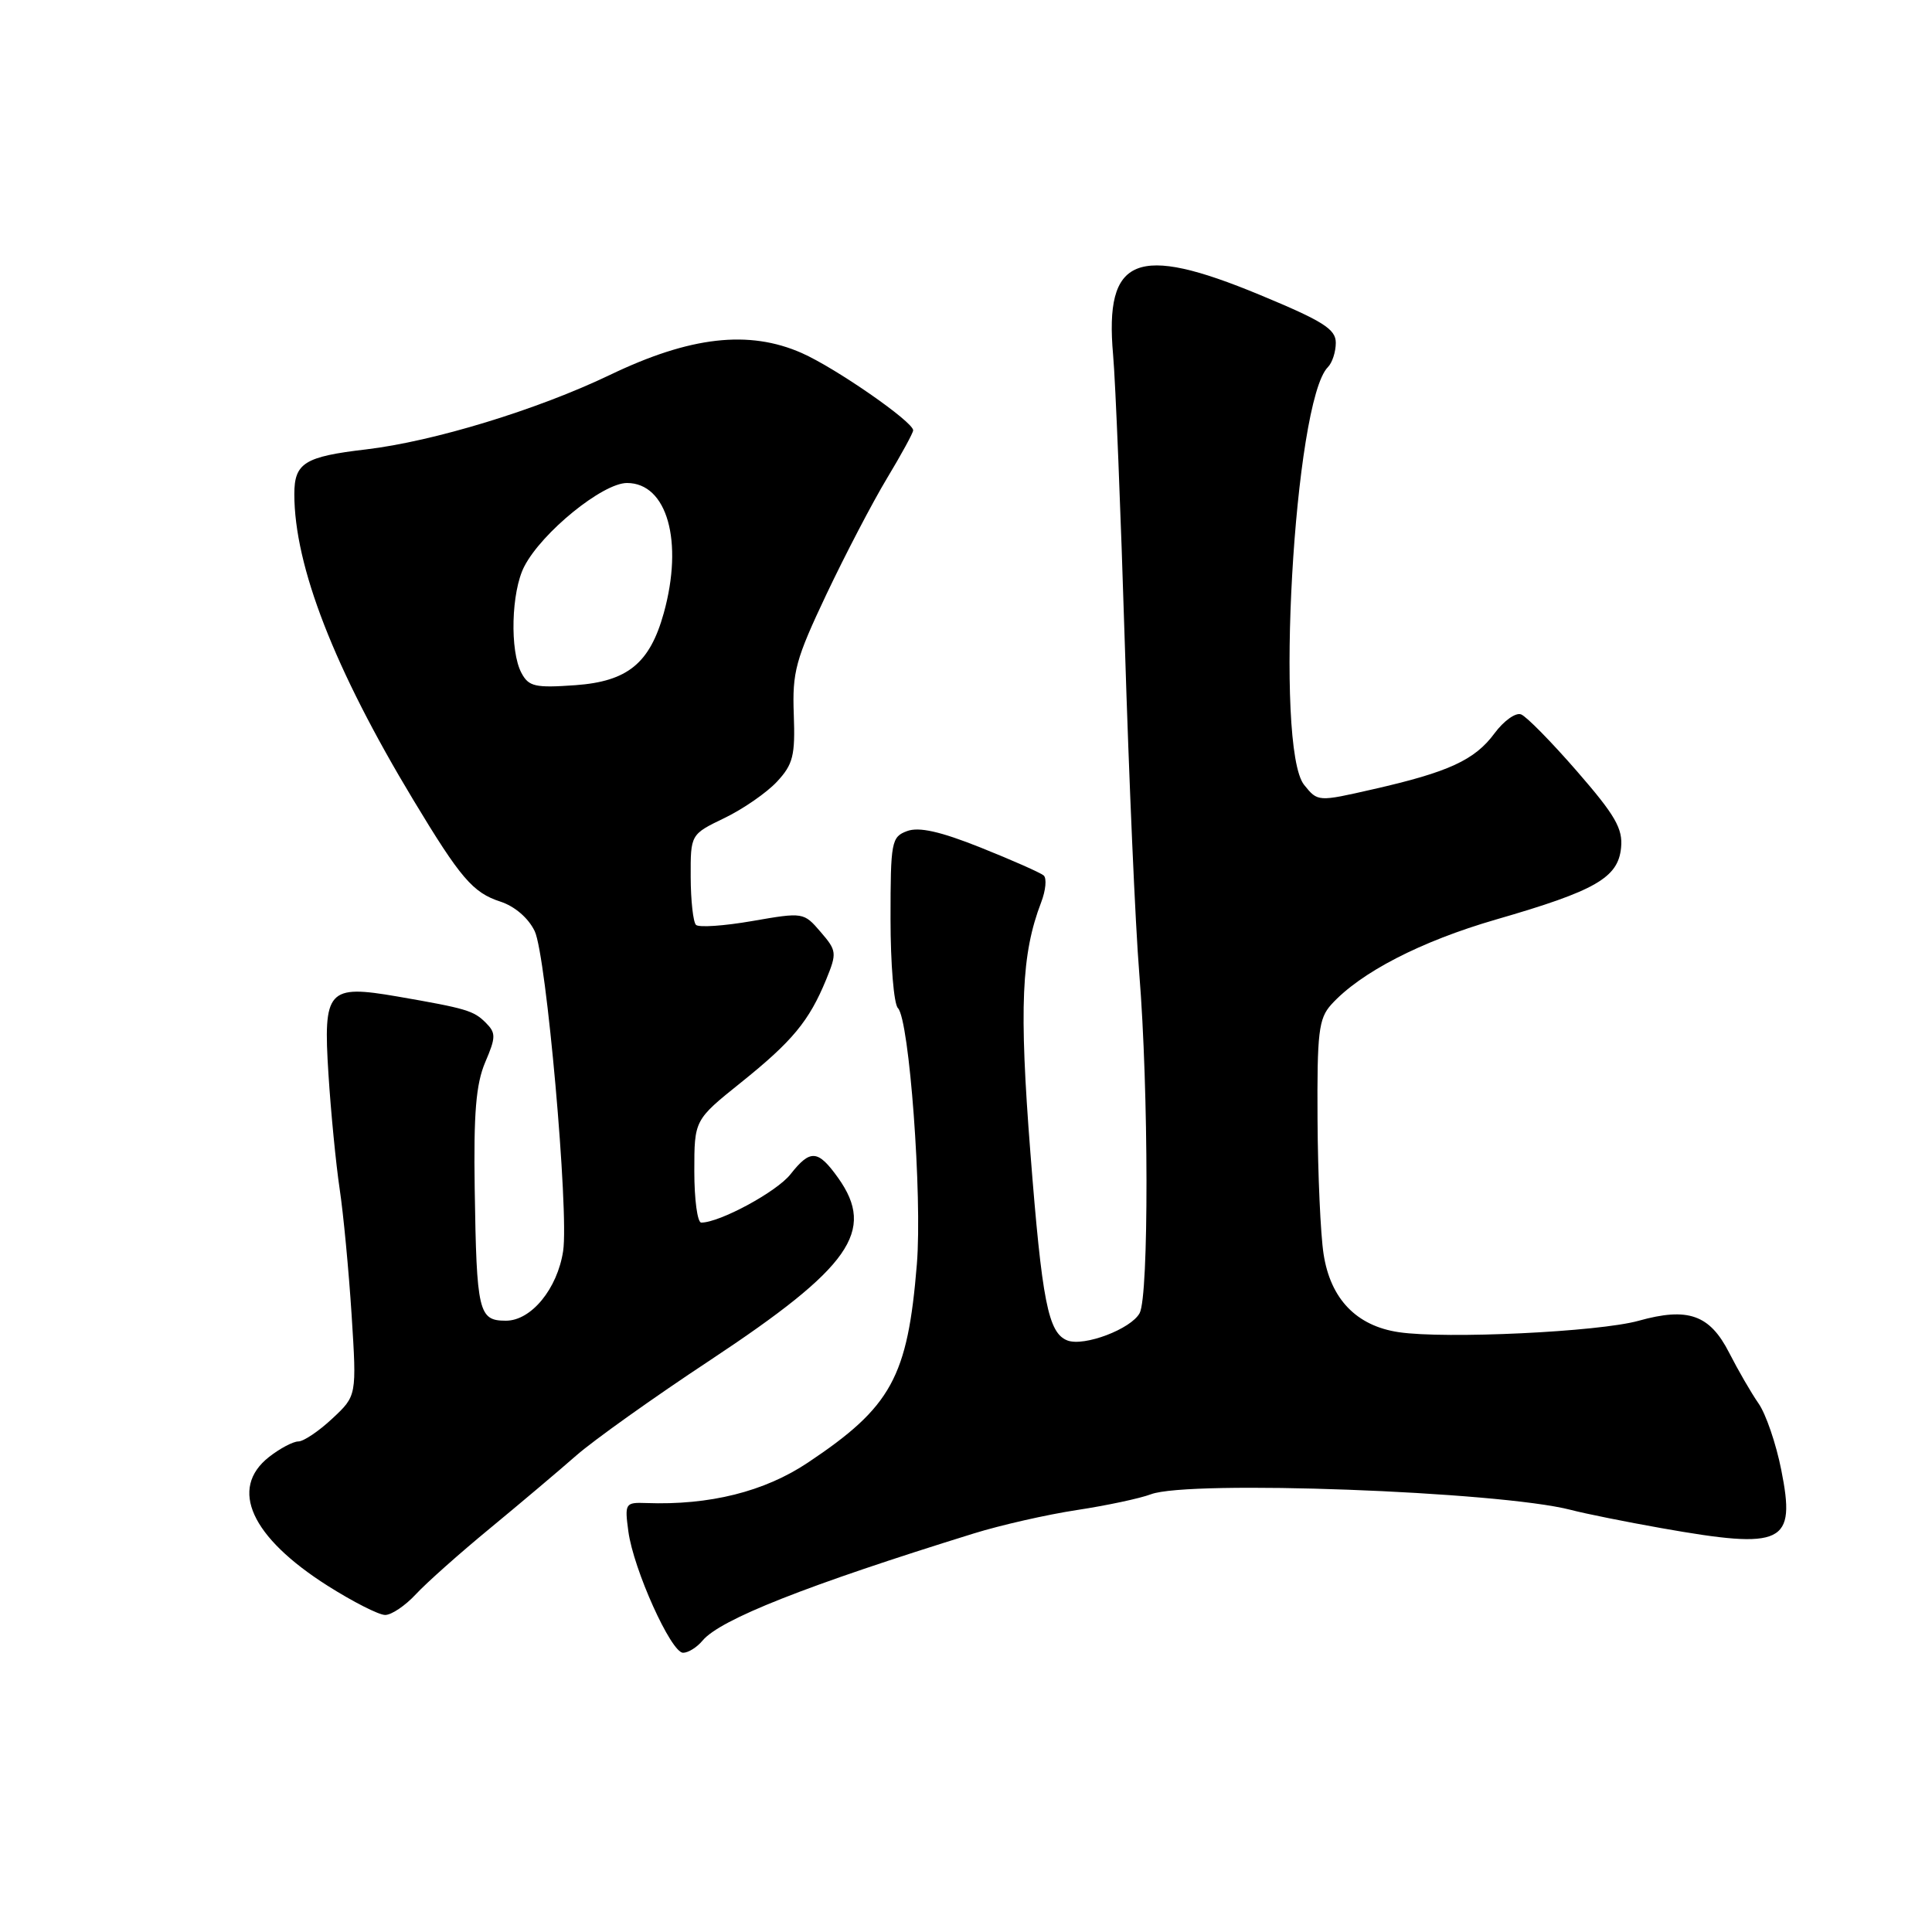 <?xml version="1.0" encoding="UTF-8" standalone="no"?>
<!DOCTYPE svg PUBLIC "-//W3C//DTD SVG 1.1//EN" "http://www.w3.org/Graphics/SVG/1.1/DTD/svg11.dtd" >
<svg xmlns="http://www.w3.org/2000/svg" xmlns:xlink="http://www.w3.org/1999/xlink" version="1.1" viewBox="0 0 256 256">
 <g >
 <path fill="currentColor"
d=" M 93.09 217.39 C 95.42 214.59 106.82 210.08 129.00 203.20 C 132.57 202.09 138.73 200.69 142.68 200.09 C 146.63 199.49 151.05 198.55 152.50 198.00 C 157.52 196.09 198.62 197.61 208.11 200.06 C 210.09 200.58 215.49 201.66 220.11 202.48 C 236.38 205.36 237.99 204.57 236.02 194.74 C 235.34 191.31 233.99 187.36 233.02 185.97 C 232.05 184.58 230.30 181.55 229.12 179.24 C 226.55 174.20 223.67 173.18 217.12 175.01 C 211.85 176.48 191.56 177.45 185.34 176.52 C 179.73 175.69 176.29 172.11 175.38 166.16 C 174.98 163.60 174.62 155.59 174.58 148.36 C 174.51 136.80 174.73 134.97 176.39 133.12 C 180.24 128.87 188.23 124.74 198.23 121.84 C 211.42 118.03 214.41 116.31 214.80 112.33 C 215.05 109.80 214.04 108.04 208.97 102.21 C 205.60 98.33 202.26 94.93 201.55 94.66 C 200.84 94.38 199.25 95.52 198.03 97.17 C 195.42 100.71 191.94 102.31 181.94 104.58 C 174.62 106.25 174.62 106.25 172.81 104.01 C 168.86 99.14 171.47 53.13 175.95 48.65 C 176.53 48.07 177.00 46.62 177.00 45.42 C 177.00 43.61 175.32 42.55 166.93 39.07 C 150.57 32.28 146.34 34.01 147.49 47.00 C 147.81 50.58 148.51 67.90 149.05 85.50 C 149.59 103.10 150.44 122.67 150.96 129.00 C 152.21 144.47 152.24 171.69 151.01 173.99 C 149.88 176.10 143.65 178.46 141.44 177.62 C 138.89 176.64 138.07 172.49 136.53 152.71 C 135.03 133.51 135.34 126.40 137.95 119.59 C 138.57 117.99 138.72 116.37 138.29 116.00 C 137.85 115.63 134.10 113.97 129.95 112.31 C 124.59 110.17 121.77 109.54 120.20 110.12 C 118.12 110.89 118.00 111.51 118.00 121.77 C 118.00 127.73 118.44 133.04 118.98 133.58 C 120.49 135.09 122.22 158.52 121.49 167.50 C 120.27 182.49 118.12 186.42 107.04 193.81 C 101.29 197.65 94.03 199.47 85.62 199.16 C 82.85 199.06 82.76 199.20 83.26 202.91 C 83.93 207.93 88.92 219.00 90.51 219.00 C 91.20 219.00 92.35 218.28 93.09 217.39 Z  M 55.10 211.25 C 56.50 209.74 60.93 205.80 64.94 202.50 C 68.94 199.20 74.08 194.86 76.36 192.86 C 78.64 190.86 86.63 185.16 94.13 180.21 C 112.69 167.92 116.07 163.12 111.06 156.08 C 108.38 152.33 107.38 152.25 104.74 155.60 C 102.93 157.91 95.37 162.00 92.92 162.00 C 92.41 162.00 92.00 158.94 92.00 155.20 C 92.00 148.40 92.00 148.40 98.17 143.45 C 104.99 137.98 107.21 135.30 109.47 129.80 C 110.91 126.27 110.88 125.97 108.73 123.48 C 106.50 120.88 106.43 120.87 99.69 122.04 C 95.95 122.69 92.59 122.92 92.22 122.55 C 91.85 122.18 91.53 119.33 91.52 116.22 C 91.50 110.56 91.50 110.56 96.00 108.39 C 98.47 107.20 101.60 105.03 102.95 103.58 C 105.09 101.28 105.38 100.12 105.18 94.66 C 104.97 89.04 105.42 87.38 109.50 78.76 C 112.01 73.47 115.62 66.55 117.53 63.38 C 119.44 60.21 121.00 57.35 121.00 57.02 C 121.00 55.89 110.74 48.77 106.24 46.78 C 99.24 43.69 91.45 44.57 80.82 49.68 C 71.18 54.30 57.45 58.49 48.50 59.55 C 40.36 60.50 39.00 61.35 39.00 65.47 C 39.00 75.01 44.30 88.64 54.77 106.00 C 61.02 116.37 62.66 118.29 66.31 119.47 C 68.21 120.09 70.02 121.65 70.85 123.38 C 72.39 126.58 75.40 160.56 74.62 165.76 C 73.86 170.77 70.39 175.00 67.04 175.00 C 63.41 175.00 63.15 173.91 62.90 157.50 C 62.75 147.50 63.07 143.64 64.29 140.76 C 65.72 137.43 65.72 136.87 64.37 135.52 C 62.76 133.91 61.82 133.63 52.65 132.04 C 43.41 130.45 42.81 131.12 43.52 142.30 C 43.84 147.36 44.51 154.20 45.00 157.50 C 45.50 160.80 46.21 168.33 46.59 174.22 C 47.27 184.95 47.27 184.95 44.03 187.97 C 42.25 189.64 40.22 191.00 39.53 191.00 C 38.84 191.00 37.08 191.93 35.63 193.07 C 30.33 197.25 33.26 203.68 43.41 210.12 C 46.76 212.24 50.19 213.99 51.03 213.99 C 51.87 214.00 53.70 212.76 55.10 211.25 Z  M 69.10 89.18 C 67.53 86.26 67.74 78.40 69.47 75.06 C 71.80 70.54 79.86 64.00 83.08 64.00 C 88.40 64.00 90.59 71.74 87.95 81.25 C 86.10 87.89 83.16 90.29 76.25 90.79 C 70.92 91.17 70.06 90.98 69.10 89.18 Z "/>
</g>
</svg>